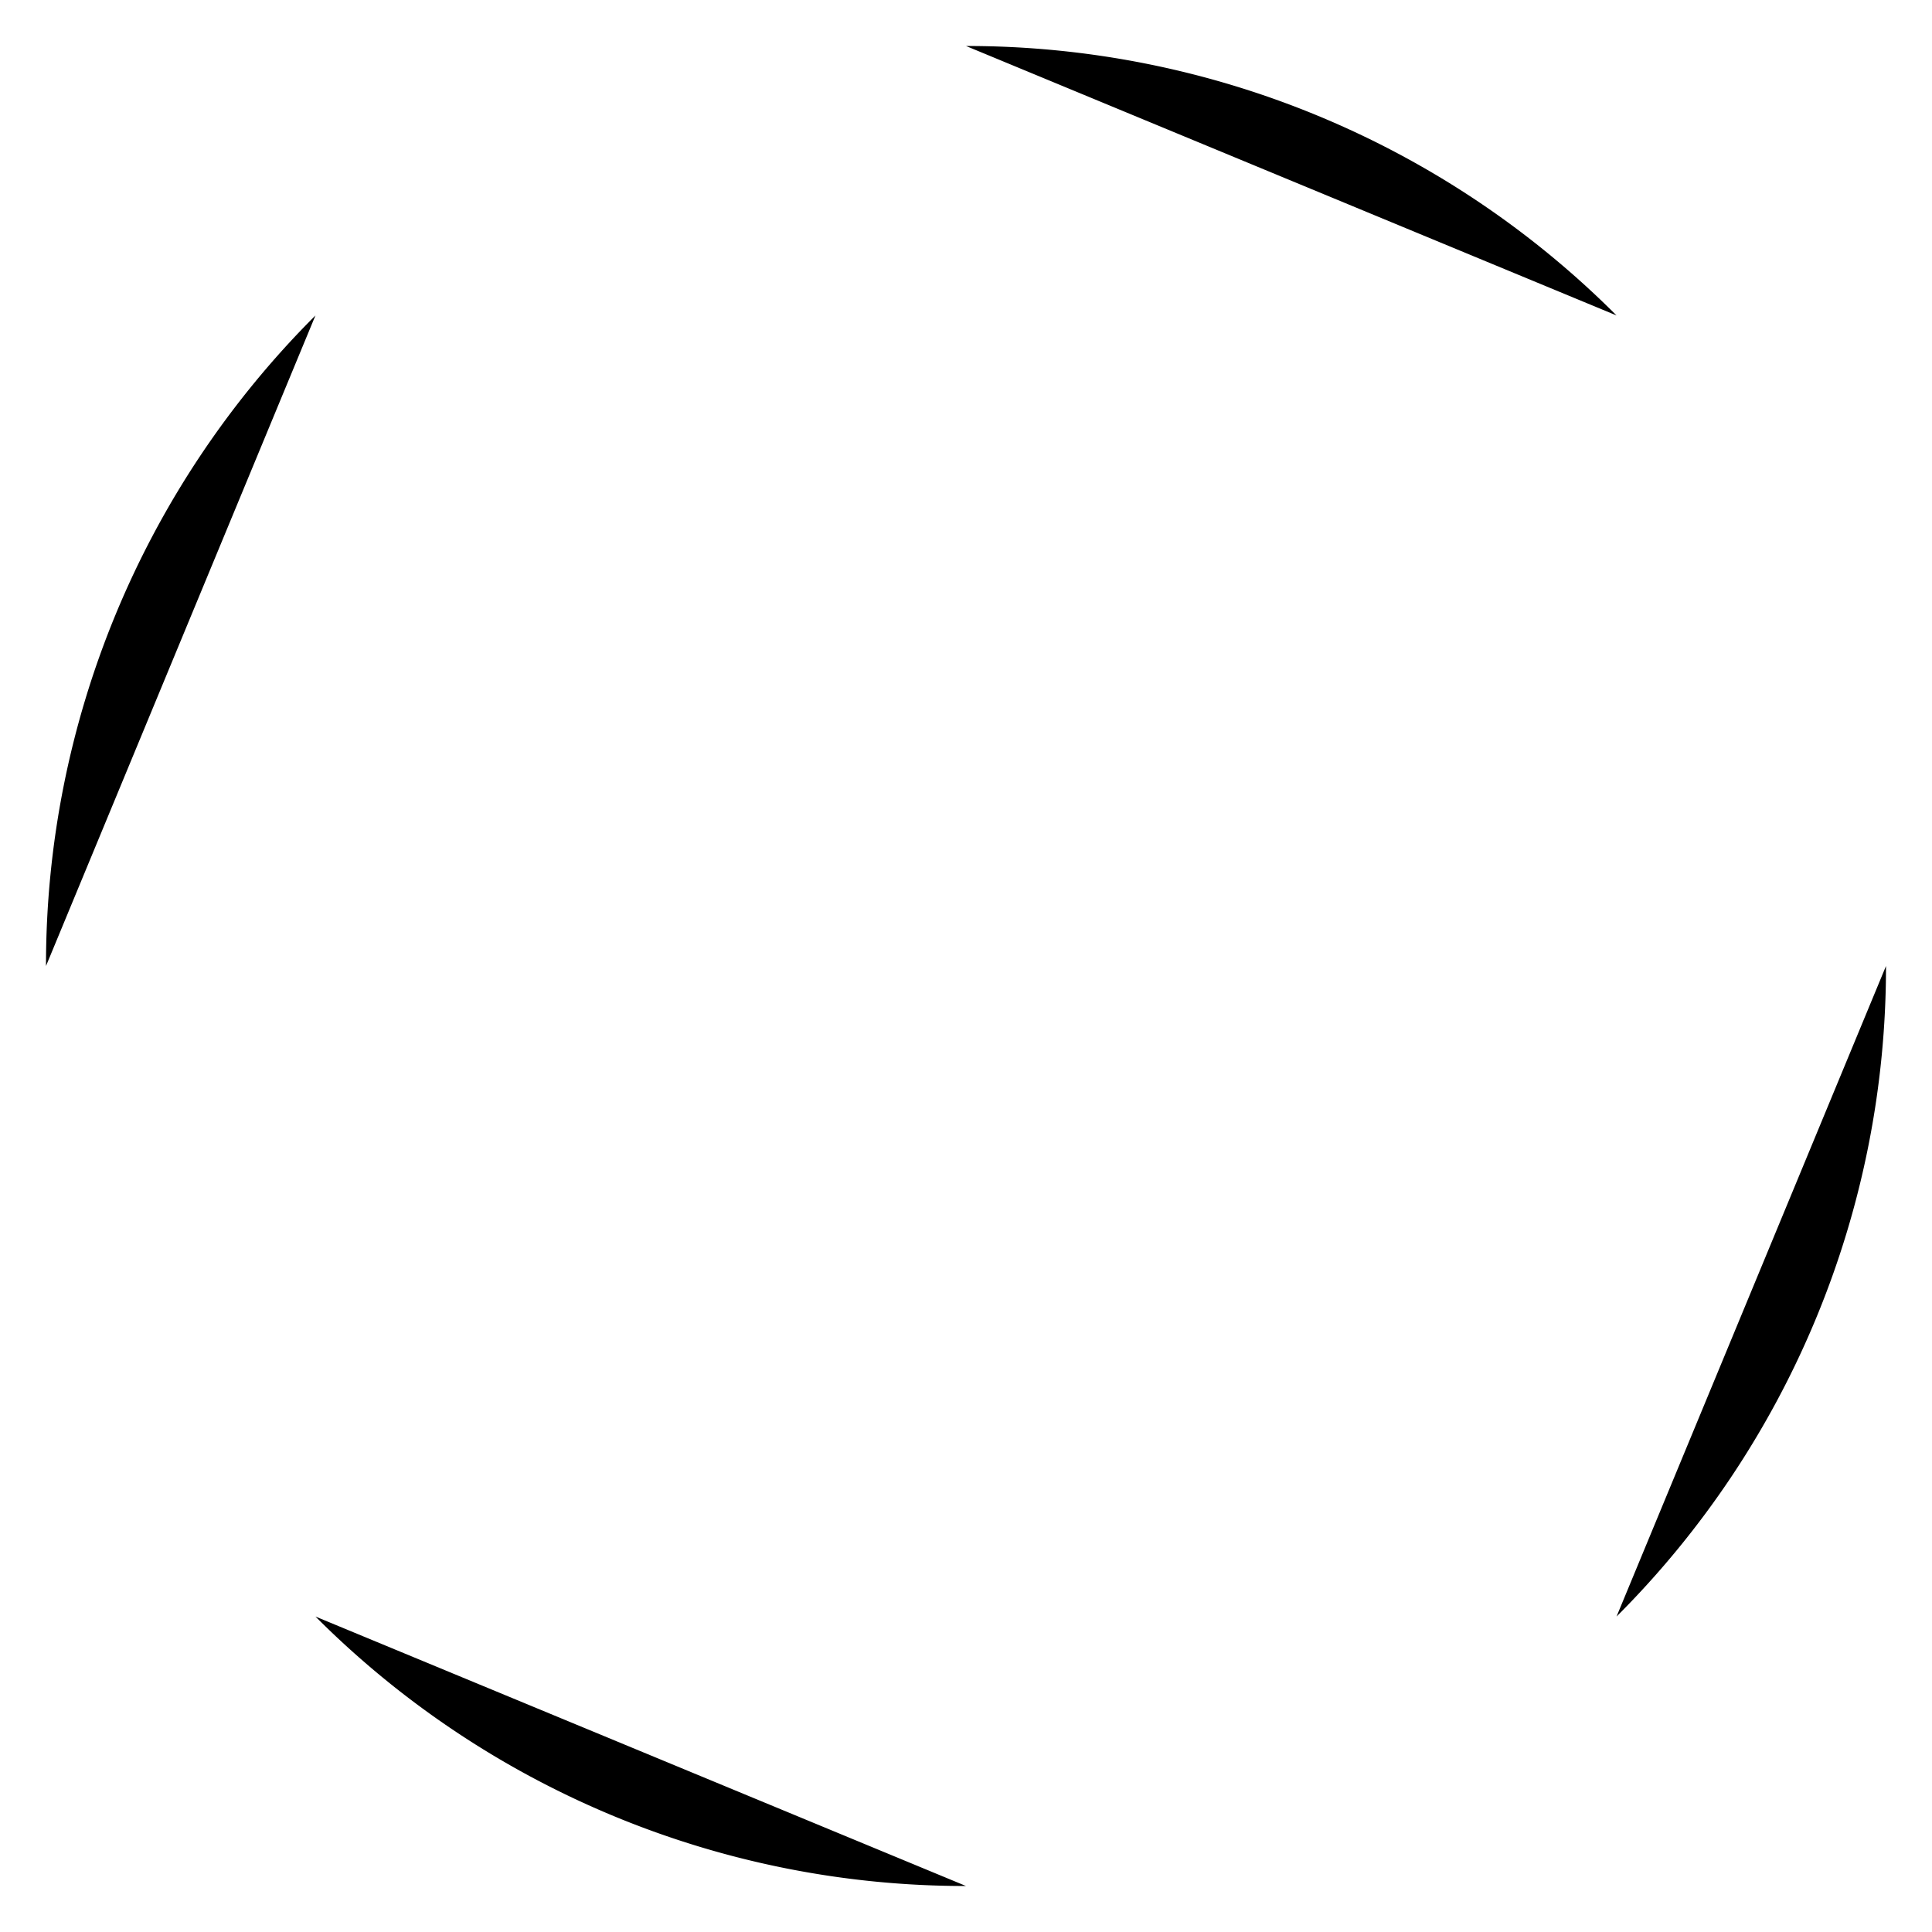 <svg viewBox="0 0 252 252">
    <path d="M6 126a119.729 119.729 0 0 1 35.147-84.853M246 126a119.729 119.729 0 0 1-35.147 84.853M126 246a119.729 119.729 0 0 1-84.853-35.147M126 6a119.729 119.729 0 0 1 84.853 35.147"/>
</svg>
